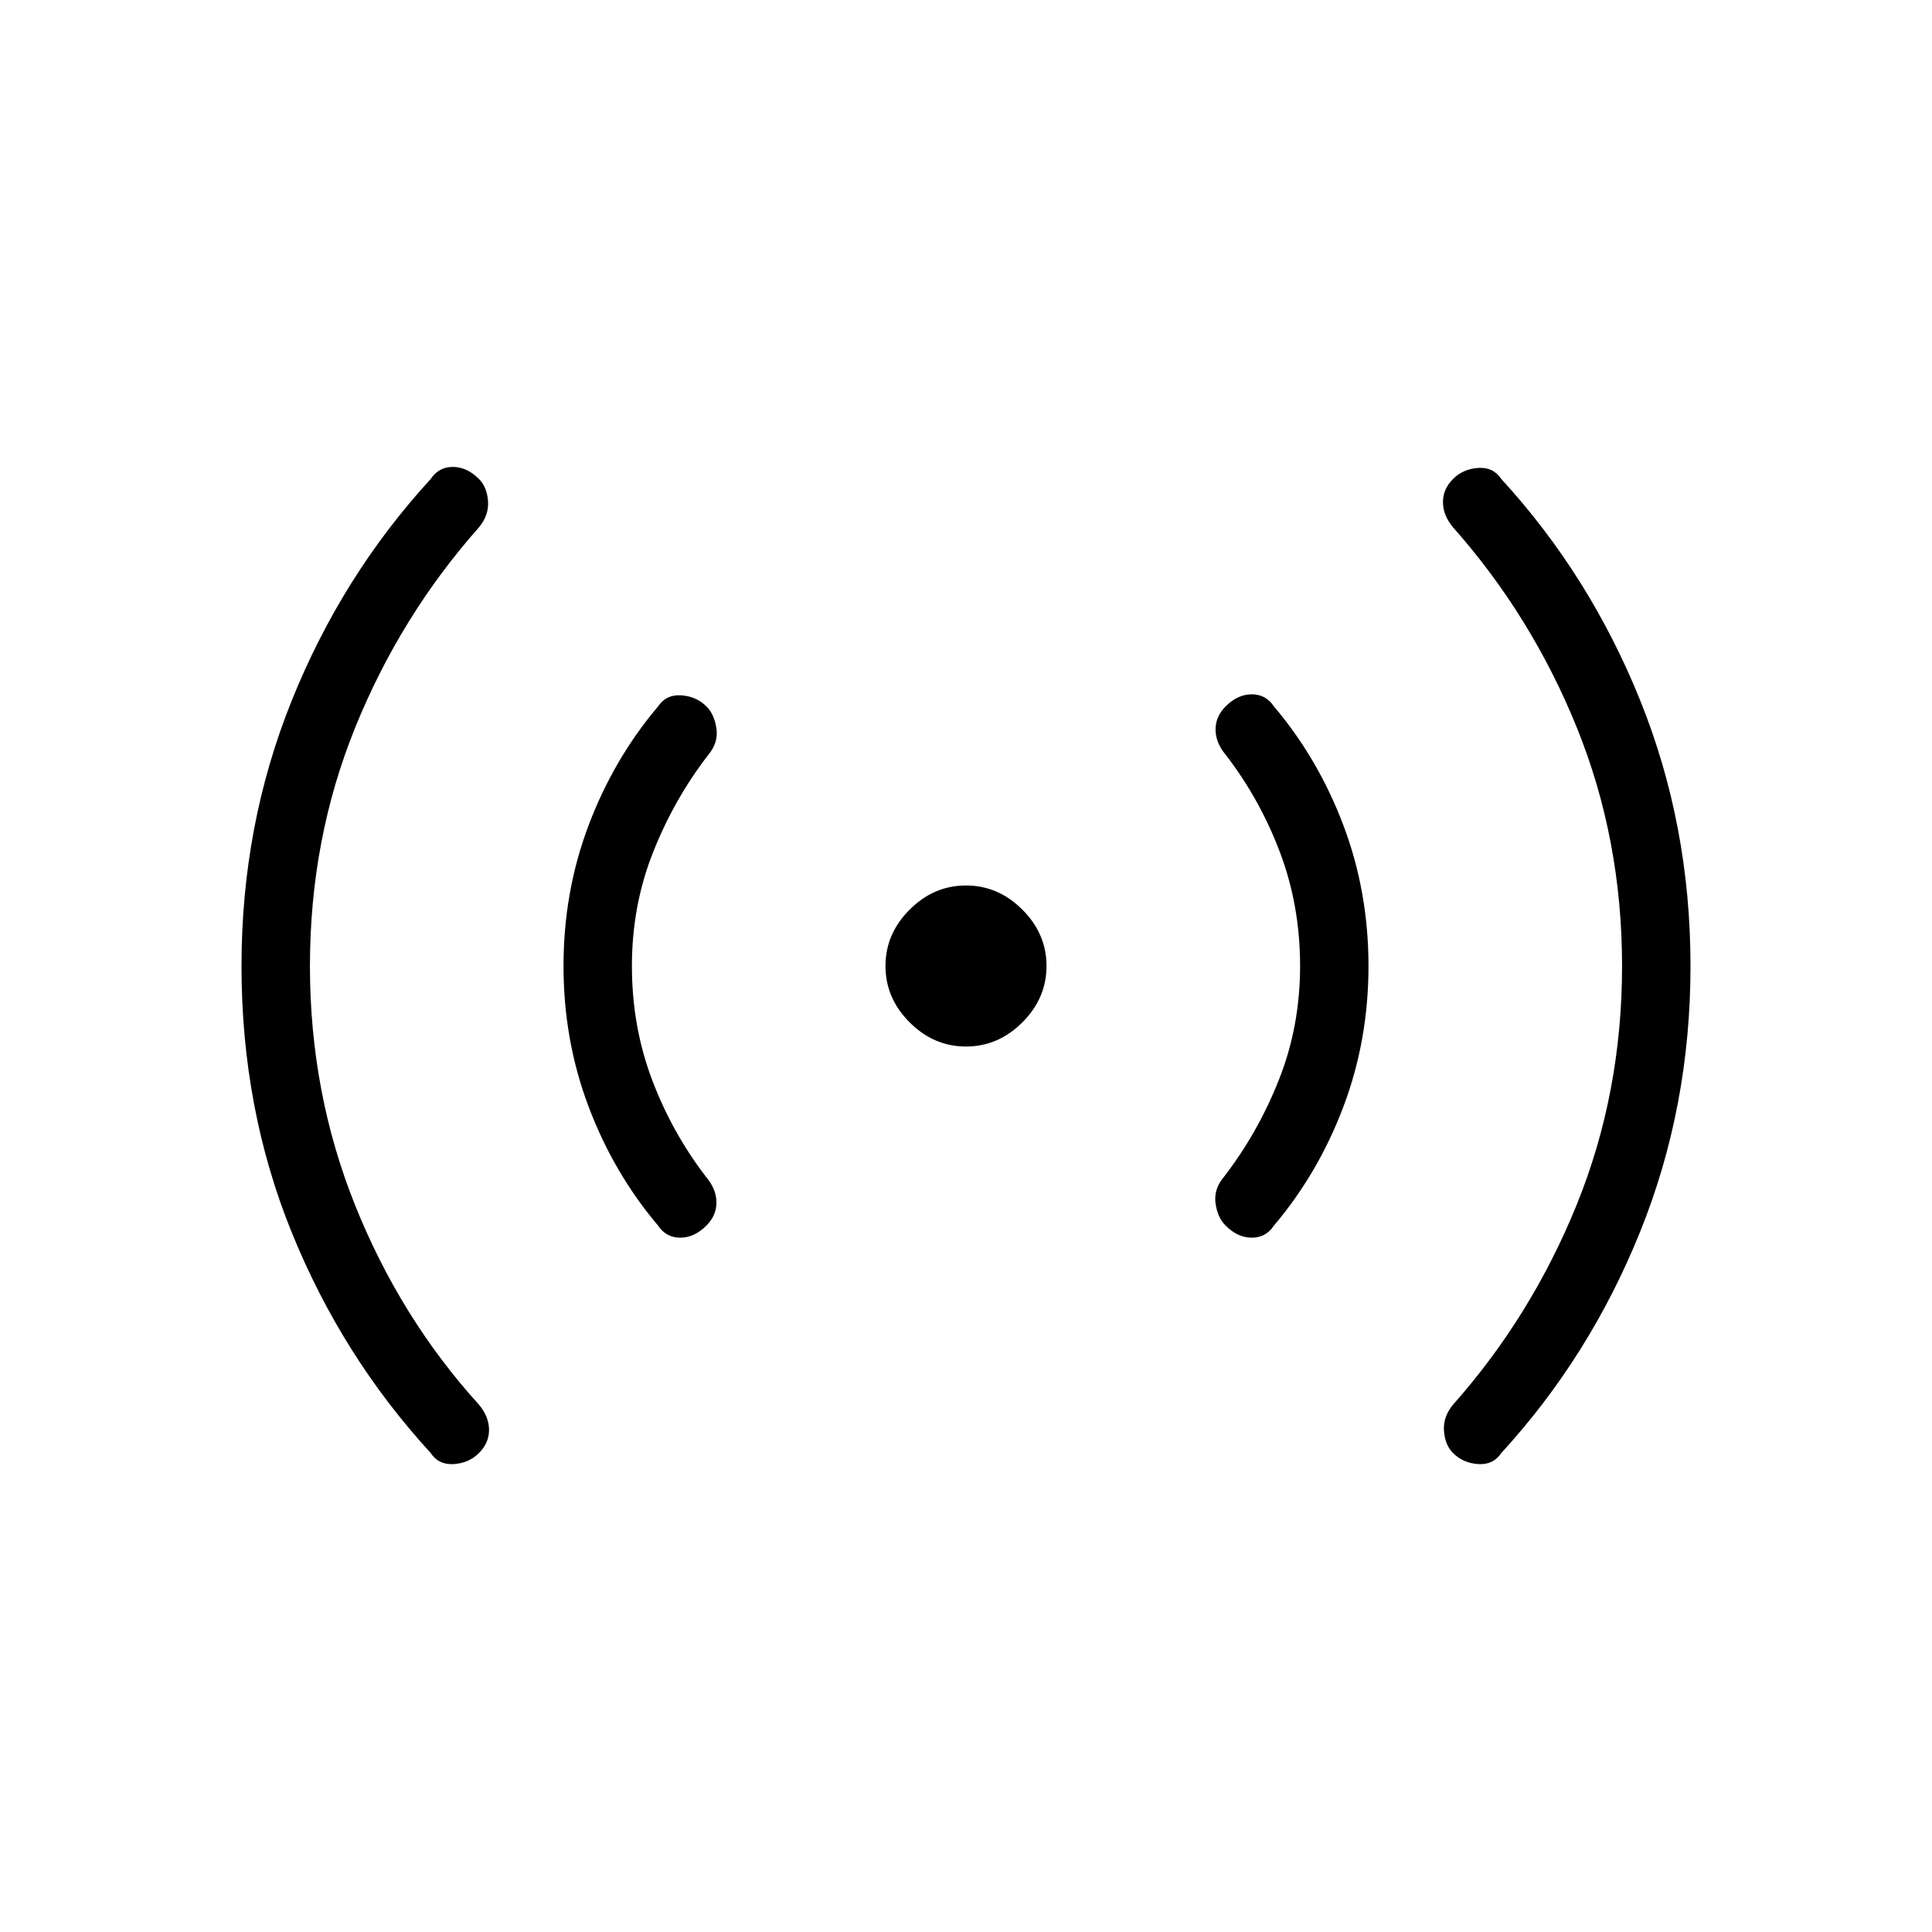 <svg xmlns="http://www.w3.org/2000/svg" height="40" width="40"><path d="M20 21.667q-.667 0-1.167-.5t-.5-1.167q0-.667.5-1.167t1.167-.5q.667 0 1.167.5t.5 1.167q0 .667-.5 1.167t-1.167.5ZM8.917 30.083q-1.834-2-2.875-4.562Q5 22.958 5 20q0-2.917 1.042-5.5 1.041-2.583 2.875-4.583.166-.25.458-.25.292 0 .542.25.166.166.187.458.021.292-.187.542-1.625 1.833-2.563 4.145-.937 2.313-.937 4.938 0 2.625.937 4.958.938 2.334 2.563 4.125.208.25.208.521t-.208.479q-.209.209-.521.229-.313.021-.479-.229Zm4.708-4.708q-.917-1.083-1.437-2.458-.521-1.375-.521-2.917 0-1.542.521-2.917.52-1.375 1.437-2.458.167-.25.479-.229.313.021.521.229.167.167.208.458.042.292-.166.542-.709.917-1.146 2.021-.438 1.104-.438 2.354t.417 2.354q.417 1.104 1.125 2.021.208.25.208.521t-.208.479q-.25.25-.542.25-.291 0-.458-.25Zm11.75 0q-.167-.167-.208-.458-.042-.292.166-.542.709-.917 1.146-2.021.438-1.104.438-2.354t-.417-2.354q-.417-1.104-1.125-2.021-.208-.25-.208-.521t.208-.479q.25-.25.542-.25.291 0 .458.25.917 1.083 1.437 2.458.521 1.375.521 2.917 0 1.542-.521 2.917-.52 1.375-1.437 2.458-.167.25-.458.25-.292 0-.542-.25Zm4.708 4.708q-.166-.166-.187-.458-.021-.292.187-.542 1.625-1.833 2.563-4.145.937-2.313.937-4.938 0-2.625-.937-4.938-.938-2.312-2.563-4.145-.208-.25-.208-.521t.208-.479q.209-.209.521-.229.313-.021.479.229 1.834 2 2.875 4.583Q35 17.083 35 20t-1.042 5.5q-1.041 2.583-2.875 4.583-.166.25-.479.229-.312-.02-.521-.229Z"/></svg>